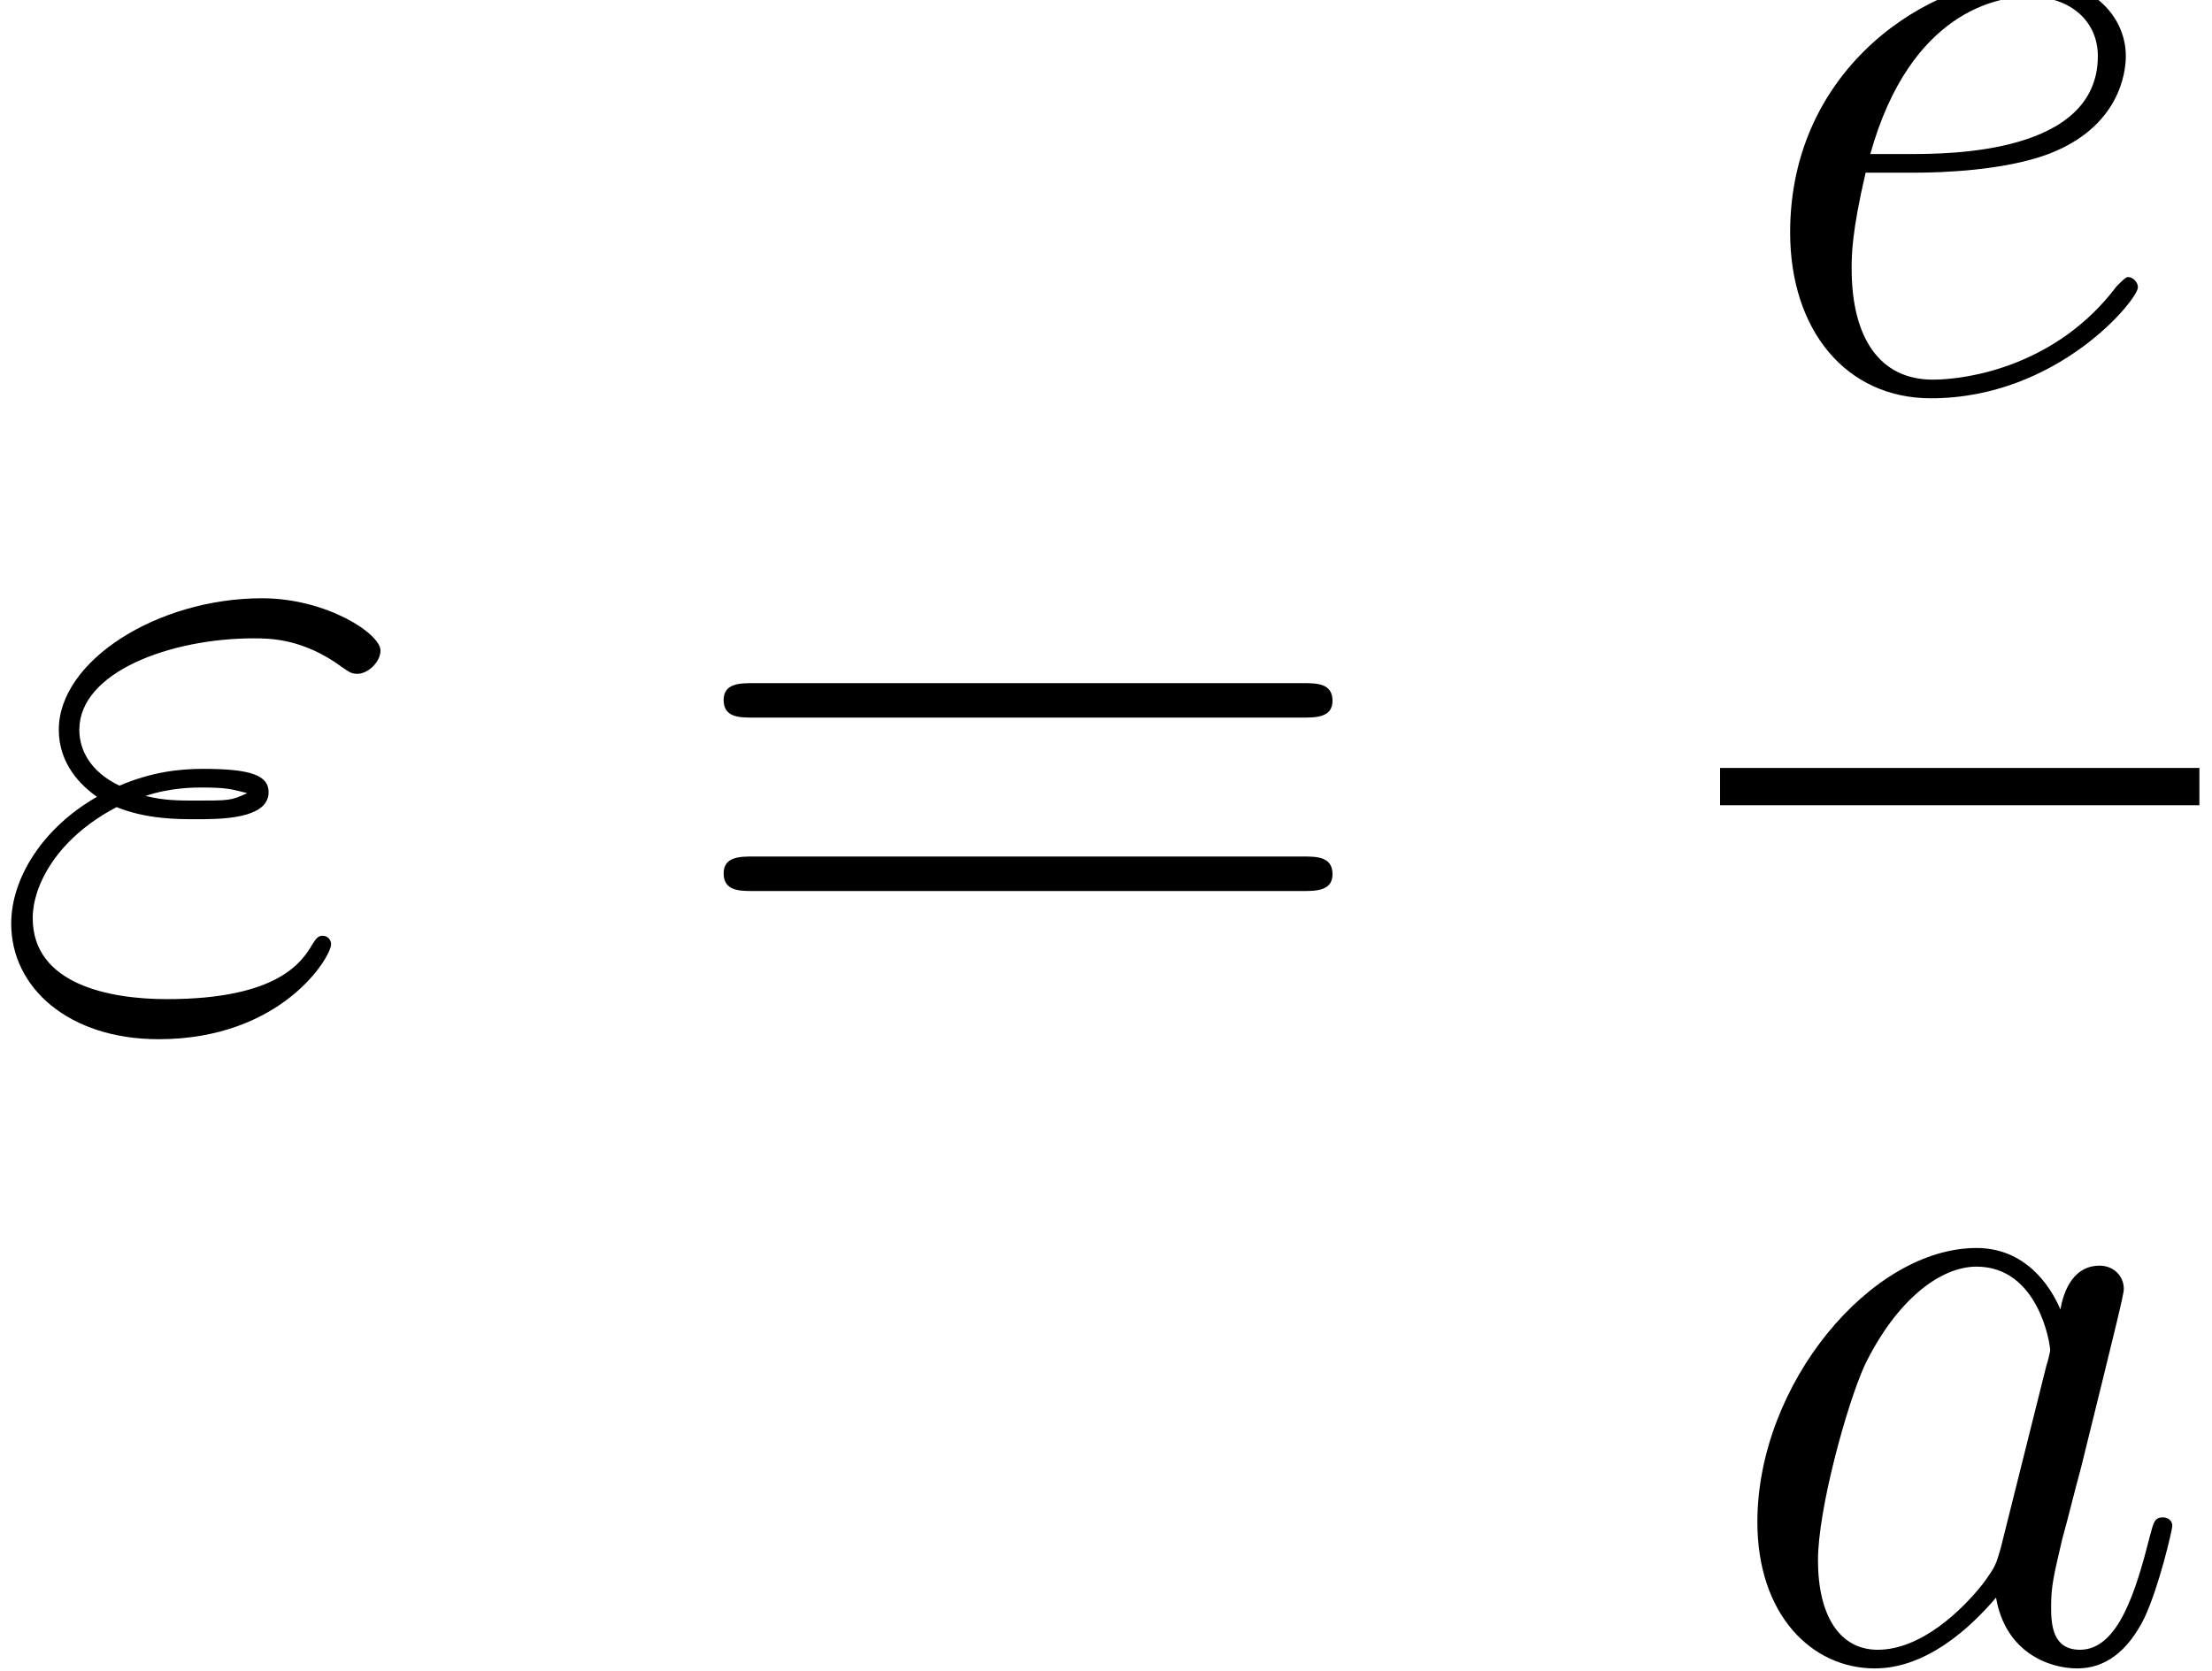 <?xml version='1.0' encoding='ISO-8859-1'?>
<!DOCTYPE svg PUBLIC "-//W3C//DTD SVG 1.1//EN" "http://www.w3.org/Graphics/SVG/1.1/DTD/svg11.dtd">
<!-- This file was generated by dvisvgm 1.2.2 (x86_64-unknown-linux-gnu) -->
<!-- Wed Feb  8 15:43:49 2017 -->
<svg height='29.067pt' version='1.1' viewBox='0 0 38.464 29.067' width='38.464pt' xmlns='http://www.w3.org/2000/svg' xmlns:xlink='http://www.w3.org/1999/xlink'>
<defs>
<path d='M2.002 -3.283C2.462 -3.096 2.952 -3.096 3.226 -3.096C3.6 -3.096 4.349 -3.096 4.349 -3.514C4.349 -3.773 4.075 -3.874 3.341 -3.874C2.981 -3.874 2.549 -3.83 2.045 -3.614C1.598 -3.83 1.426 -4.162 1.426 -4.478C1.426 -5.371 2.837 -5.89 4.118 -5.89C4.363 -5.89 4.882 -5.89 5.486 -5.443C5.573 -5.386 5.616 -5.342 5.717 -5.342C5.89 -5.342 6.077 -5.53 6.077 -5.702C6.077 -5.962 5.242 -6.509 4.248 -6.509C2.635 -6.509 1.109 -5.544 1.109 -4.478C1.109 -3.946 1.454 -3.614 1.699 -3.442C0.864 -2.966 0.374 -2.189 0.374 -1.483C0.374 -0.49 1.267 0.302 2.65 0.302C4.55 0.302 5.314 -0.965 5.314 -1.166C5.314 -1.238 5.256 -1.296 5.184 -1.296S5.083 -1.253 5.026 -1.166C4.867 -0.893 4.493 -0.317 2.779 -0.317C1.886 -0.317 0.706 -0.547 0.706 -1.57C0.706 -2.059 1.066 -2.794 2.002 -3.283ZM2.448 -3.456C2.837 -3.586 3.211 -3.586 3.312 -3.586C3.715 -3.586 3.787 -3.557 4.018 -3.499C3.773 -3.384 3.744 -3.384 3.226 -3.384C2.966 -3.384 2.736 -3.384 2.448 -3.456Z' id='g0-34'/>
<path d='M4.334 -1.714C4.262 -1.469 4.262 -1.44 4.061 -1.166C3.744 -0.763 3.11 -0.144 2.434 -0.144C1.843 -0.144 1.512 -0.677 1.512 -1.526C1.512 -2.318 1.958 -3.931 2.232 -4.536C2.722 -5.544 3.398 -6.062 3.96 -6.062C4.91 -6.062 5.098 -4.882 5.098 -4.766C5.098 -4.752 5.054 -4.565 5.04 -4.536L4.334 -1.714ZM5.256 -5.4C5.098 -5.774 4.709 -6.35 3.96 -6.35C2.333 -6.35 0.576 -4.248 0.576 -2.117C0.576 -0.691 1.411 0.144 2.39 0.144C3.182 0.144 3.859 -0.475 4.262 -0.95C4.406 -0.101 5.083 0.144 5.515 0.144S6.293 -0.115 6.552 -0.634C6.782 -1.123 6.984 -2.002 6.984 -2.059C6.984 -2.131 6.926 -2.189 6.84 -2.189C6.71 -2.189 6.696 -2.117 6.638 -1.901C6.422 -1.051 6.149 -0.144 5.558 -0.144C5.141 -0.144 5.112 -0.518 5.112 -0.806C5.112 -1.138 5.155 -1.296 5.285 -1.858C5.386 -2.218 5.458 -2.534 5.573 -2.952C6.106 -5.112 6.235 -5.63 6.235 -5.717C6.235 -5.918 6.077 -6.077 5.861 -6.077C5.4 -6.077 5.285 -5.573 5.256 -5.4Z' id='g0-97'/>
<path d='M2.578 -3.341C2.966 -3.341 3.946 -3.37 4.637 -3.629C5.731 -4.046 5.832 -4.882 5.832 -5.141C5.832 -5.774 5.285 -6.35 4.334 -6.35C2.822 -6.35 0.648 -4.982 0.648 -2.419C0.648 -0.907 1.512 0.144 2.822 0.144C4.781 0.144 6.019 -1.382 6.019 -1.57C6.019 -1.656 5.933 -1.728 5.875 -1.728C5.832 -1.728 5.818 -1.714 5.688 -1.584C4.766 -0.36 3.398 -0.144 2.851 -0.144C2.03 -0.144 1.598 -0.792 1.598 -1.858C1.598 -2.059 1.598 -2.419 1.814 -3.341H2.578ZM1.886 -3.629C2.506 -5.846 3.874 -6.062 4.334 -6.062C4.968 -6.062 5.4 -5.688 5.4 -5.141C5.4 -3.629 3.096 -3.629 2.491 -3.629H1.886Z' id='g0-101'/>
<path d='M9.72 -4.666C9.922 -4.666 10.181 -4.666 10.181 -4.925C10.181 -5.198 9.936 -5.198 9.72 -5.198H1.238C1.037 -5.198 0.778 -5.198 0.778 -4.939C0.778 -4.666 1.022 -4.666 1.238 -4.666H9.72ZM9.72 -1.987C9.922 -1.987 10.181 -1.987 10.181 -2.246C10.181 -2.52 9.936 -2.52 9.72 -2.52H1.238C1.037 -2.52 0.778 -2.52 0.778 -2.261C0.778 -1.987 1.022 -1.987 1.238 -1.987H9.72Z' id='g1-61'/>
</defs>
<g id='page1' transform='matrix(1.126 0 0 1.126 -63.986 -61.02)'>
<use x='56.625' xlink:href='#g0-34' y='69.942'/>
<use x='67.223' xlink:href='#g1-61' y='69.942'/>
<use x='83.823' xlink:href='#g0-101' y='60.2'/>
<rect height='0.576' width='7.402' x='83.389' y='66.054'/>
<use x='83.389' xlink:href='#g0-97' y='79.819'/>
</g>
</svg>
